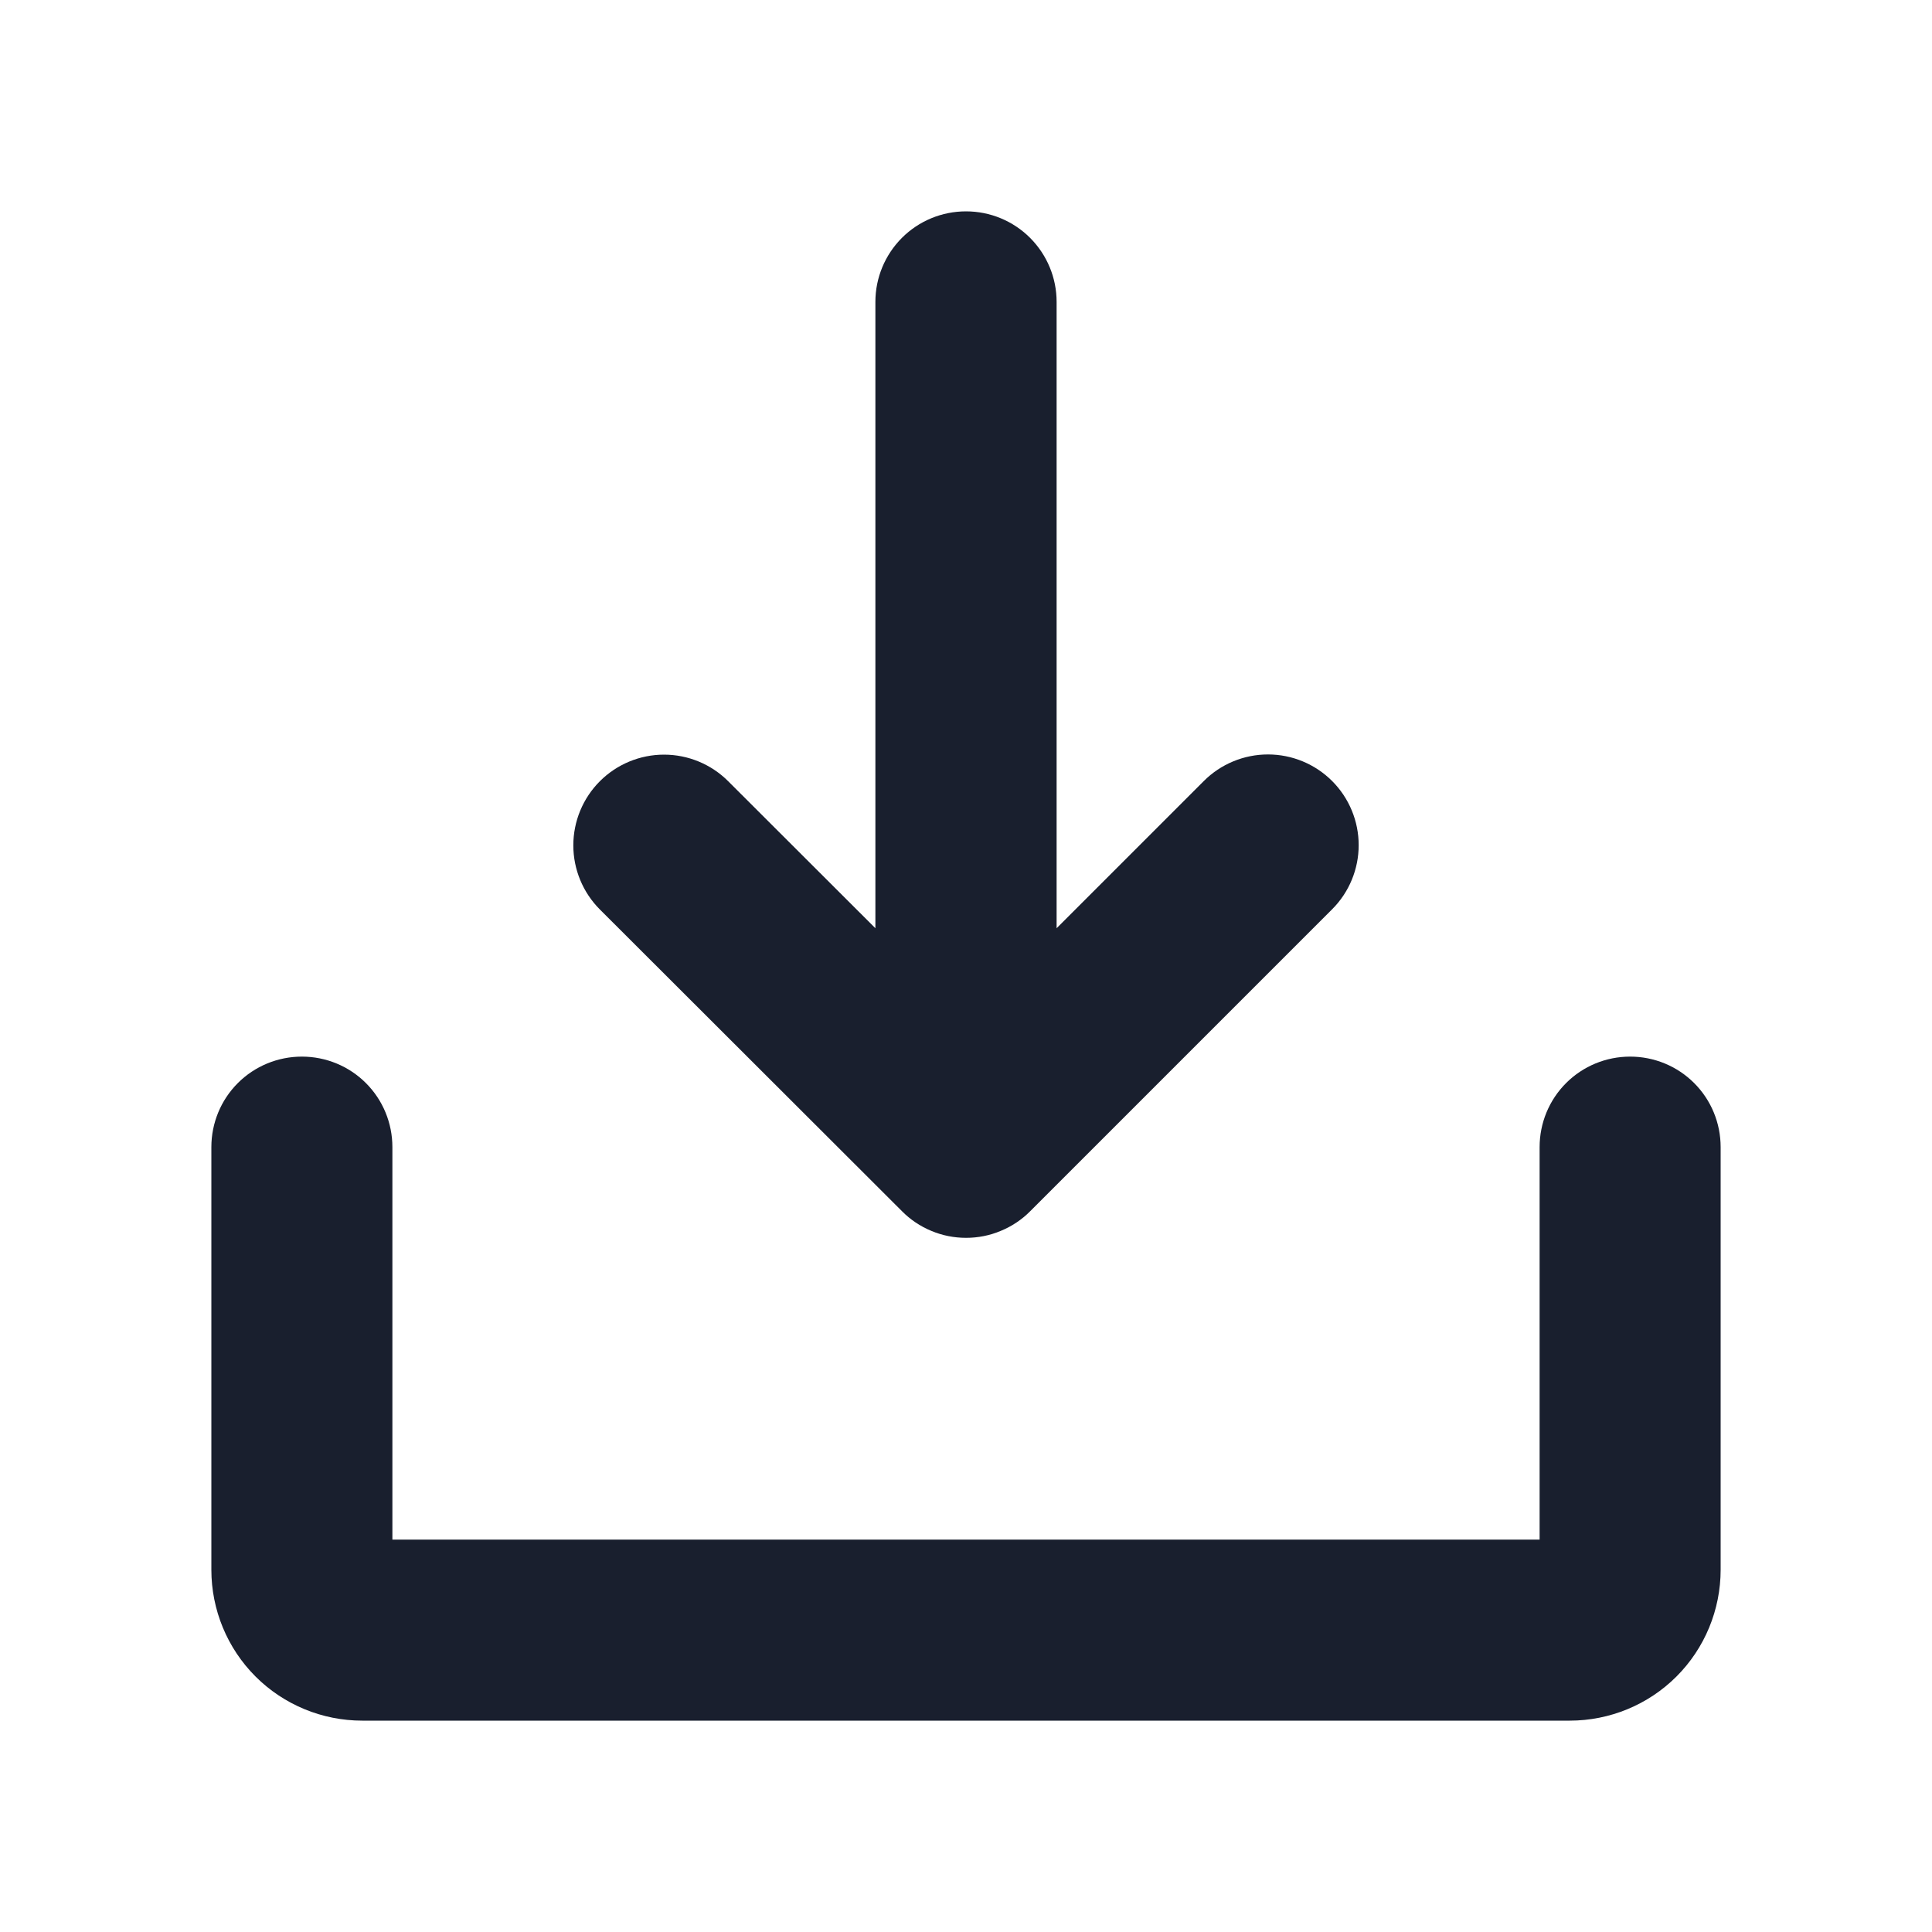 <svg width="20" height="20" viewBox="0 0 20 20" fill="none" xmlns="http://www.w3.org/2000/svg">
<path d="M17.812 11.875V16.25C17.812 16.664 17.648 17.062 17.355 17.355C17.062 17.648 16.664 17.812 16.25 17.812H3.75C3.336 17.812 2.938 17.648 2.645 17.355C2.352 17.062 2.188 16.664 2.188 16.25V11.875C2.188 11.626 2.286 11.388 2.462 11.212C2.638 11.036 2.876 10.938 3.125 10.938C3.374 10.938 3.612 11.036 3.788 11.212C3.964 11.388 4.062 11.626 4.062 11.875V15.938H15.938V11.875C15.938 11.626 16.036 11.388 16.212 11.212C16.388 11.036 16.626 10.938 16.875 10.938C17.124 10.938 17.362 11.036 17.538 11.212C17.714 11.388 17.812 11.626 17.812 11.875ZM9.337 12.538C9.424 12.626 9.527 12.695 9.641 12.742C9.755 12.79 9.877 12.814 10.001 12.814C10.124 12.814 10.246 12.79 10.36 12.742C10.474 12.695 10.578 12.626 10.665 12.538L13.79 9.413C13.966 9.237 14.065 8.998 14.065 8.749C14.065 8.5 13.966 8.261 13.79 8.085C13.614 7.909 13.375 7.81 13.126 7.81C12.877 7.81 12.638 7.909 12.462 8.085L10.938 9.609V3.125C10.938 2.876 10.839 2.638 10.663 2.462C10.487 2.286 10.249 2.188 10 2.188C9.751 2.188 9.513 2.286 9.337 2.462C9.161 2.638 9.062 2.876 9.062 3.125V9.609L7.538 8.087C7.362 7.911 7.123 7.812 6.874 7.812C6.625 7.812 6.386 7.911 6.21 8.087C6.034 8.263 5.935 8.502 5.935 8.751C5.935 9 6.034 9.239 6.21 9.415L9.337 12.538Z" fill="#191F2E"/>
</svg>

